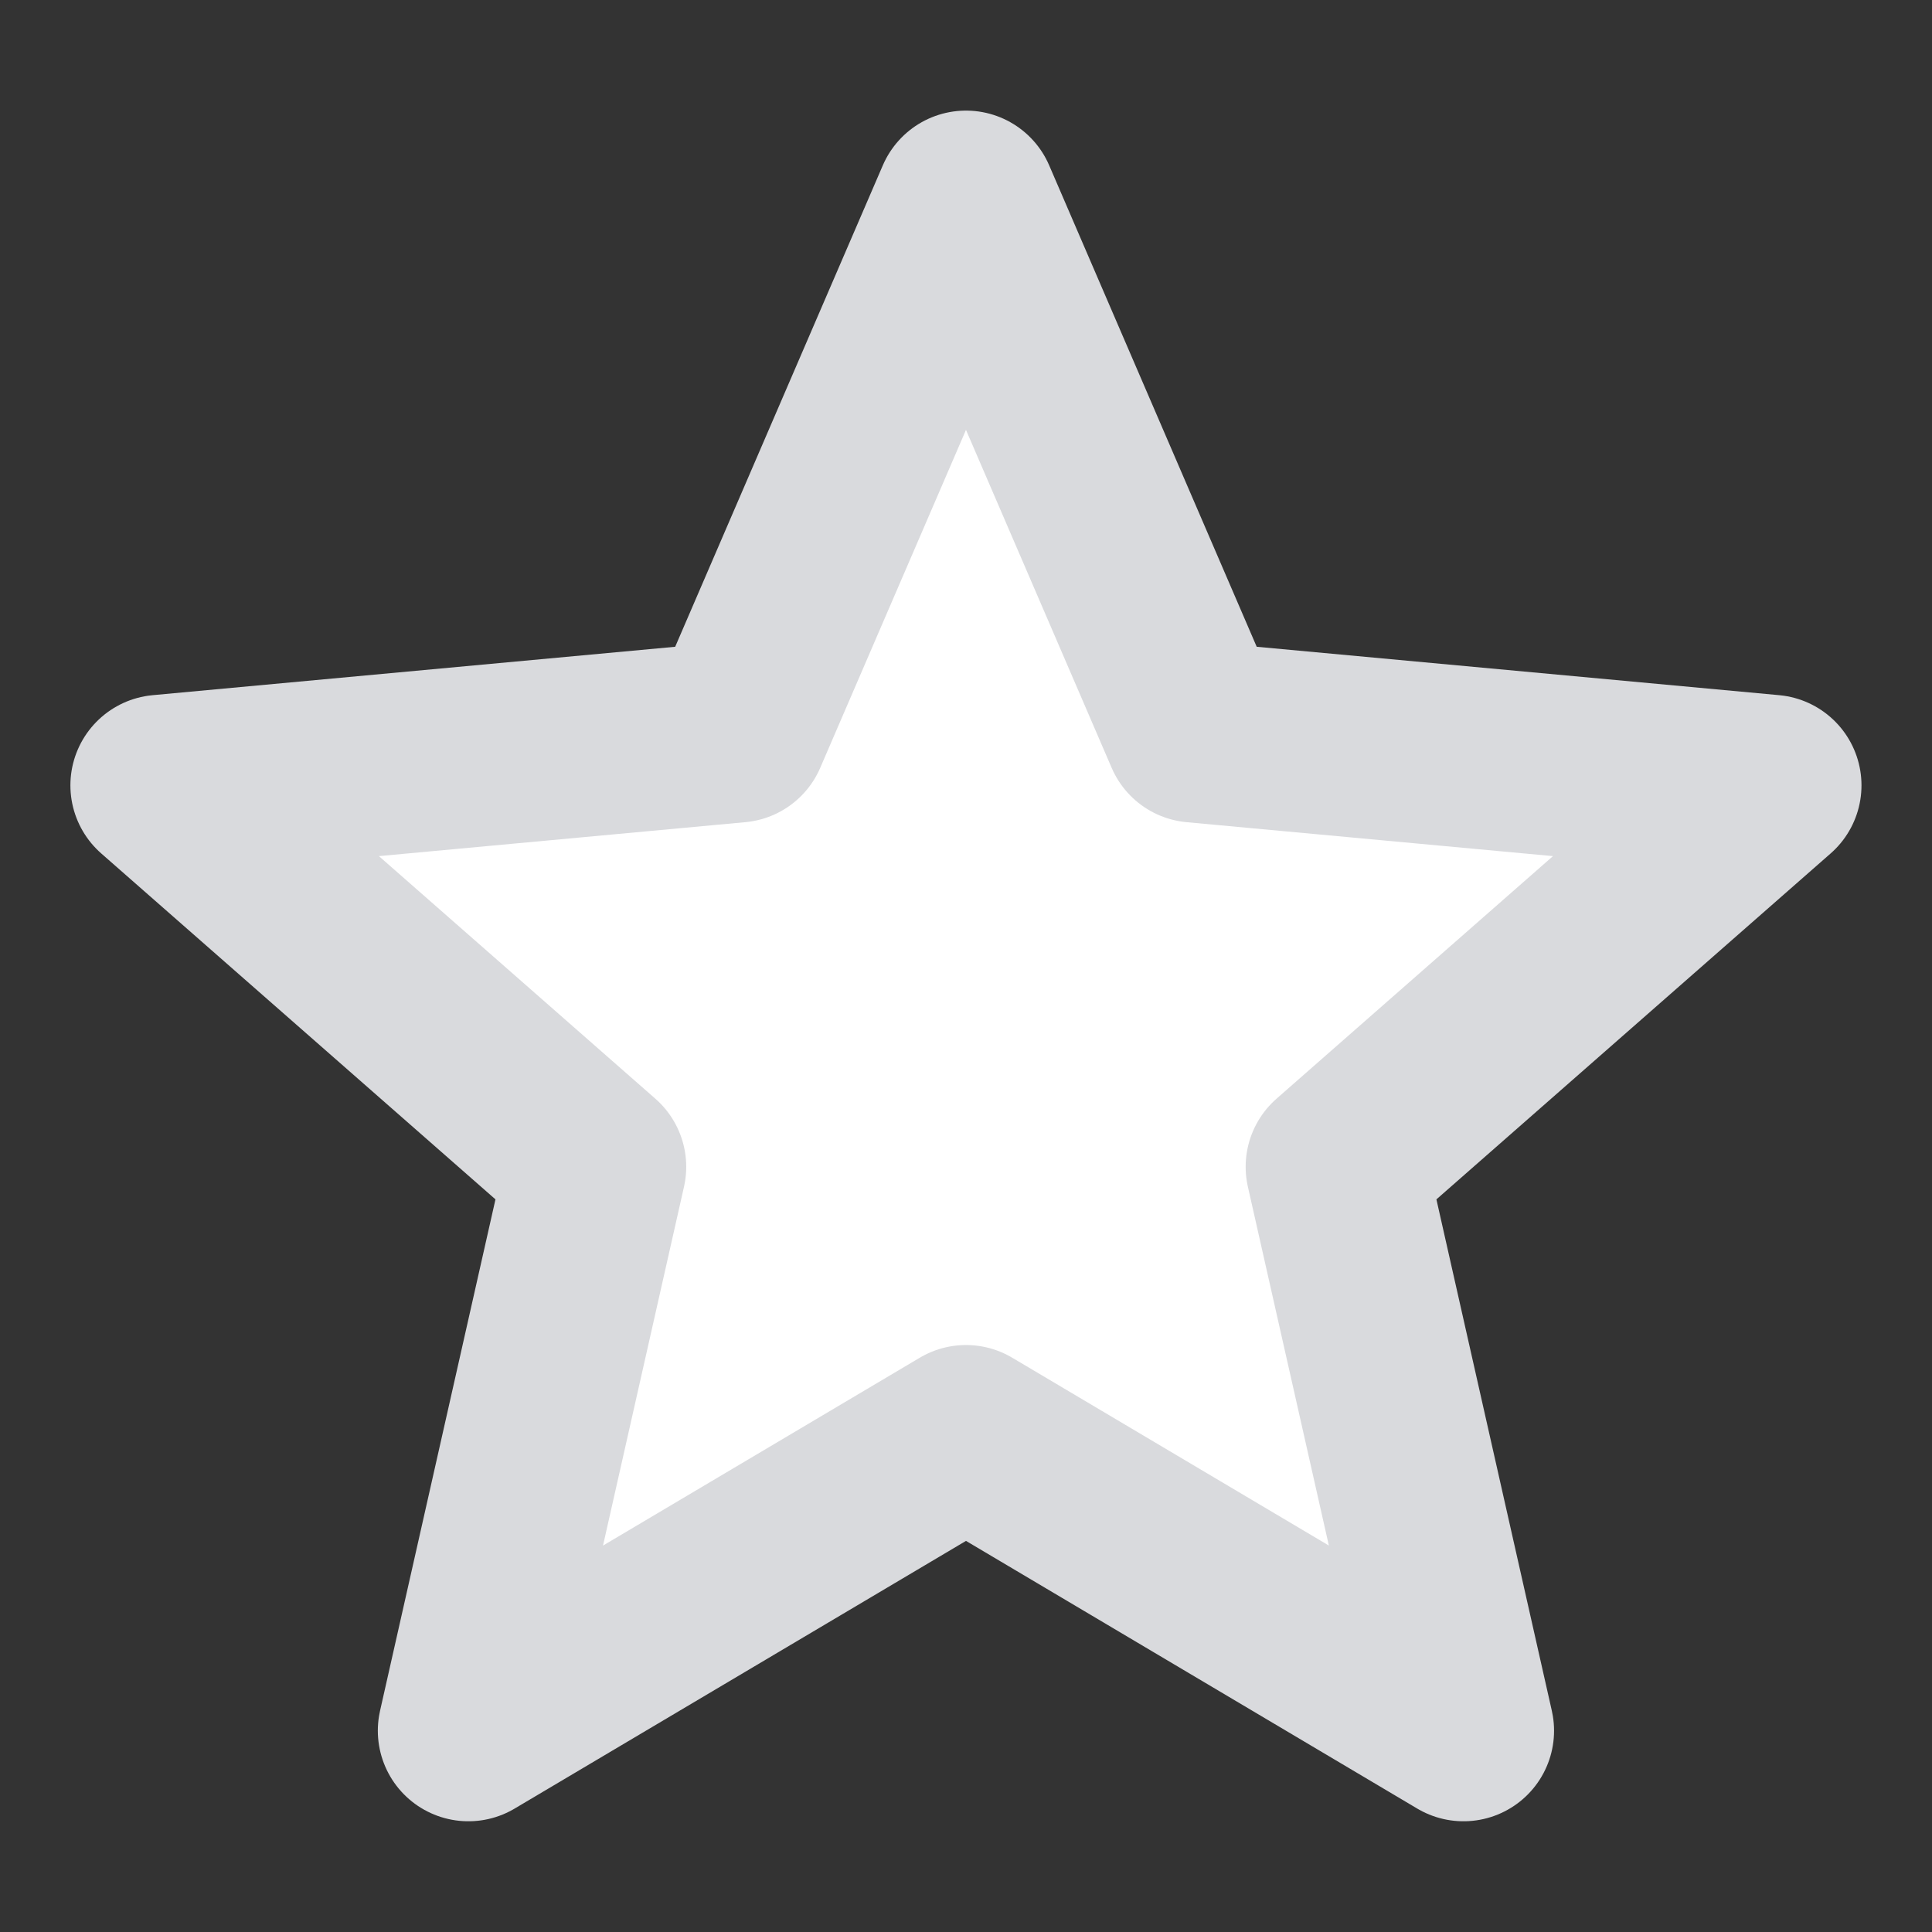 <svg width="16" height="16" viewBox="0 0 16 16" fill="none" xmlns="http://www.w3.org/2000/svg">
<rect x="0" y="0" width="16" height="16" fill="#333333" stroke="none"/>
<g clip-path="url(#clip0_1730_34176)">
<path d="M8 1.666L9.895 6.062L14.666 6.504L11.066 9.663L12.12 14.333L8 11.889L3.879 14.333L4.933 9.663L1.333 6.504L6.104 6.062L8 1.666Z" fill="white" stroke="#D9DADD" stroke-width="1.5" stroke-linejoin="round"/>
</g>
<defs>
<clipPath id="clip0_1730_34176">
<rect width="16" height="16" fill="white"/>
</clipPath>
</defs>
</svg>
